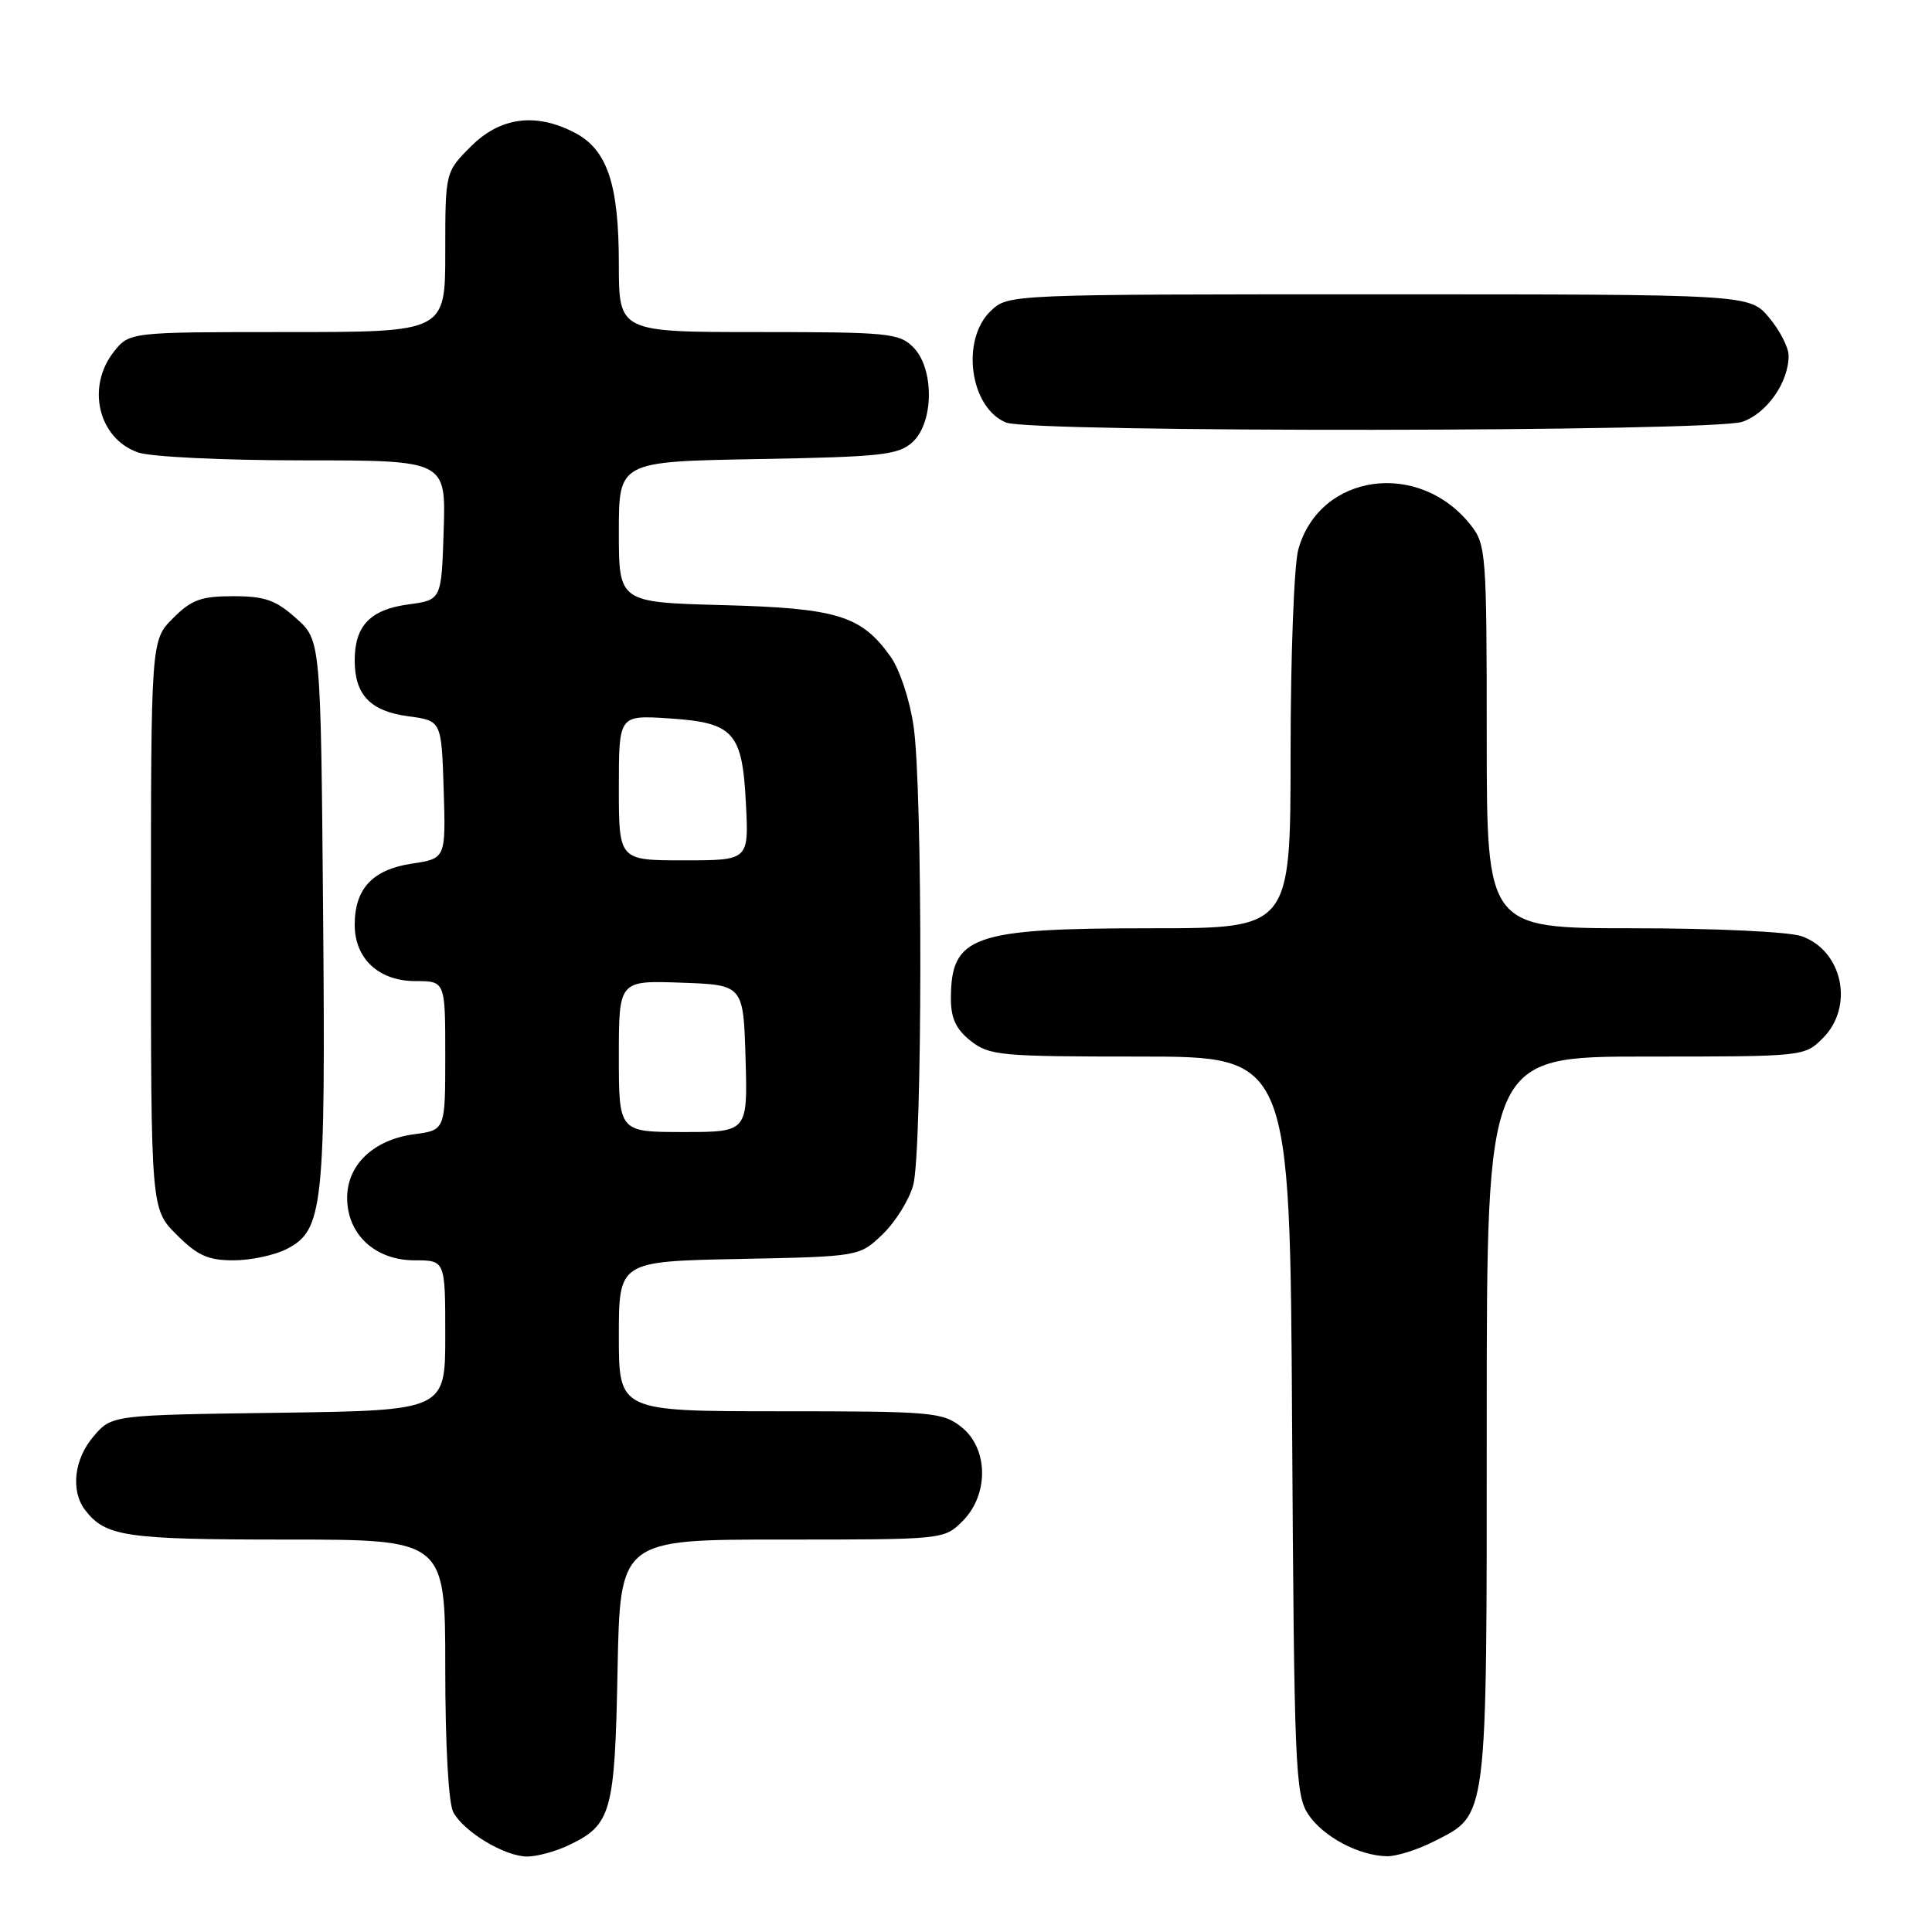 <?xml version="1.0" encoding="UTF-8" standalone="no"?>
<!DOCTYPE svg PUBLIC "-//W3C//DTD SVG 1.1//EN" "http://www.w3.org/Graphics/SVG/1.1/DTD/svg11.dtd" >
<svg xmlns="http://www.w3.org/2000/svg" xmlns:xlink="http://www.w3.org/1999/xlink" version="1.1" viewBox="0 0 256 256">
 <g >
 <path fill="currentColor"
d=" M 75.36 244.50 C 81.02 241.81 81.47 240.20 81.83 221.25 C 82.17 204.00 82.17 204.00 103.63 204.00 C 125.08 204.00 125.09 204.00 127.55 201.55 C 131.06 198.03 130.98 191.91 127.37 189.07 C 124.89 187.12 123.47 187.00 103.37 187.00 C 82.00 187.00 82.00 187.00 82.00 177.07 C 82.00 167.14 82.00 167.14 97.94 166.82 C 113.87 166.50 113.87 166.50 116.94 163.56 C 118.63 161.94 120.46 159.01 121.00 157.06 C 122.23 152.62 122.28 104.71 121.06 96.26 C 120.55 92.73 119.22 88.72 118.00 87.00 C 114.13 81.56 110.93 80.58 95.75 80.18 C 82.00 79.81 82.00 79.81 82.00 70.48 C 82.00 61.16 82.00 61.16 100.40 60.83 C 116.81 60.54 119.02 60.29 120.90 58.60 C 123.76 56.00 123.82 48.82 121.00 46.00 C 119.14 44.14 117.67 44.00 100.50 44.00 C 82.00 44.00 82.00 44.00 82.00 34.97 C 82.00 24.37 80.46 19.81 76.13 17.57 C 70.96 14.89 66.28 15.52 62.40 19.40 C 59.00 22.80 59.00 22.80 59.00 33.40 C 59.00 44.00 59.00 44.00 38.07 44.00 C 17.15 44.00 17.15 44.00 15.07 46.63 C 11.40 51.30 13.05 58.12 18.29 59.95 C 19.98 60.54 29.58 61.00 40.19 61.00 C 59.08 61.00 59.08 61.00 58.79 70.25 C 58.50 79.50 58.50 79.50 54.11 80.09 C 49.07 80.76 47.00 82.92 47.00 87.50 C 47.00 92.08 49.07 94.24 54.11 94.91 C 58.50 95.50 58.50 95.50 58.79 104.63 C 59.07 113.76 59.07 113.76 54.55 114.44 C 49.38 115.22 47.00 117.76 47.00 122.53 C 47.00 127.03 50.19 130.00 55.04 130.00 C 59.00 130.00 59.00 130.00 59.00 139.87 C 59.00 149.74 59.00 149.74 54.90 150.29 C 49.50 151.01 46.00 154.33 46.00 158.72 C 46.00 163.57 49.71 167.00 54.95 167.00 C 59.00 167.00 59.00 167.00 59.00 176.95 C 59.00 186.89 59.00 186.89 36.91 187.20 C 14.82 187.50 14.82 187.50 12.41 190.31 C 9.81 193.33 9.33 197.54 11.28 200.09 C 13.99 203.61 16.62 204.00 37.93 204.00 C 59.00 204.00 59.00 204.00 59.00 221.07 C 59.00 231.21 59.43 238.94 60.06 240.12 C 61.46 242.73 66.89 245.99 69.85 246.00 C 71.14 246.00 73.62 245.33 75.36 244.50 Z  M 190.02 243.99 C 197.18 240.34 197.00 241.77 197.00 188.05 C 197.00 140.00 197.00 140.00 218.05 140.00 C 239.06 140.00 239.09 140.00 241.55 137.55 C 245.72 133.37 244.16 125.95 238.71 124.05 C 237.01 123.46 227.28 123.00 216.35 123.00 C 197.00 123.00 197.00 123.00 197.00 97.63 C 197.00 73.43 196.90 72.15 194.91 69.61 C 188.03 60.86 174.84 62.71 172.03 72.81 C 171.47 74.84 171.01 86.96 171.01 99.75 C 171.00 123.00 171.00 123.00 152.65 123.00 C 128.78 123.00 126.00 123.98 126.00 132.36 C 126.00 134.94 126.69 136.40 128.63 137.93 C 131.10 139.87 132.55 140.00 151.10 140.00 C 170.93 140.00 170.93 140.00 171.21 188.80 C 171.48 234.07 171.63 237.79 173.33 240.38 C 175.28 243.35 180.05 245.90 183.79 245.96 C 185.05 245.98 187.85 245.10 190.02 243.99 Z  M 38.01 165.49 C 42.83 163.00 43.15 160.04 42.81 120.67 C 42.50 84.83 42.50 84.83 39.23 81.92 C 36.54 79.51 35.09 79.00 30.91 79.00 C 26.65 79.00 25.38 79.46 22.92 81.92 C 20.00 84.85 20.00 84.85 20.00 122.52 C 20.00 160.20 20.00 160.20 23.40 163.60 C 26.17 166.37 27.56 167.00 30.95 167.00 C 33.23 167.00 36.41 166.32 38.01 165.49 Z  M 230.88 55.89 C 234.14 54.75 237.00 50.66 237.00 47.13 C 237.00 46.04 235.83 43.77 234.41 42.08 C 231.82 39.00 231.82 39.00 182.73 39.00 C 133.69 39.00 133.63 39.00 131.31 41.17 C 127.27 44.97 128.50 54.05 133.32 55.99 C 136.65 57.34 227.01 57.24 230.88 55.89 Z  M 82.00 139.96 C 82.00 129.92 82.00 129.92 90.25 130.21 C 98.50 130.50 98.50 130.50 98.79 140.25 C 99.07 150.00 99.07 150.00 90.54 150.00 C 82.00 150.00 82.00 150.00 82.00 139.96 Z  M 82.00 104.38 C 82.00 94.77 82.00 94.77 88.51 95.18 C 97.25 95.74 98.36 96.96 98.84 106.52 C 99.22 114.00 99.22 114.00 90.61 114.00 C 82.00 114.00 82.00 114.00 82.00 104.38 Z "/>
</g>
</svg>